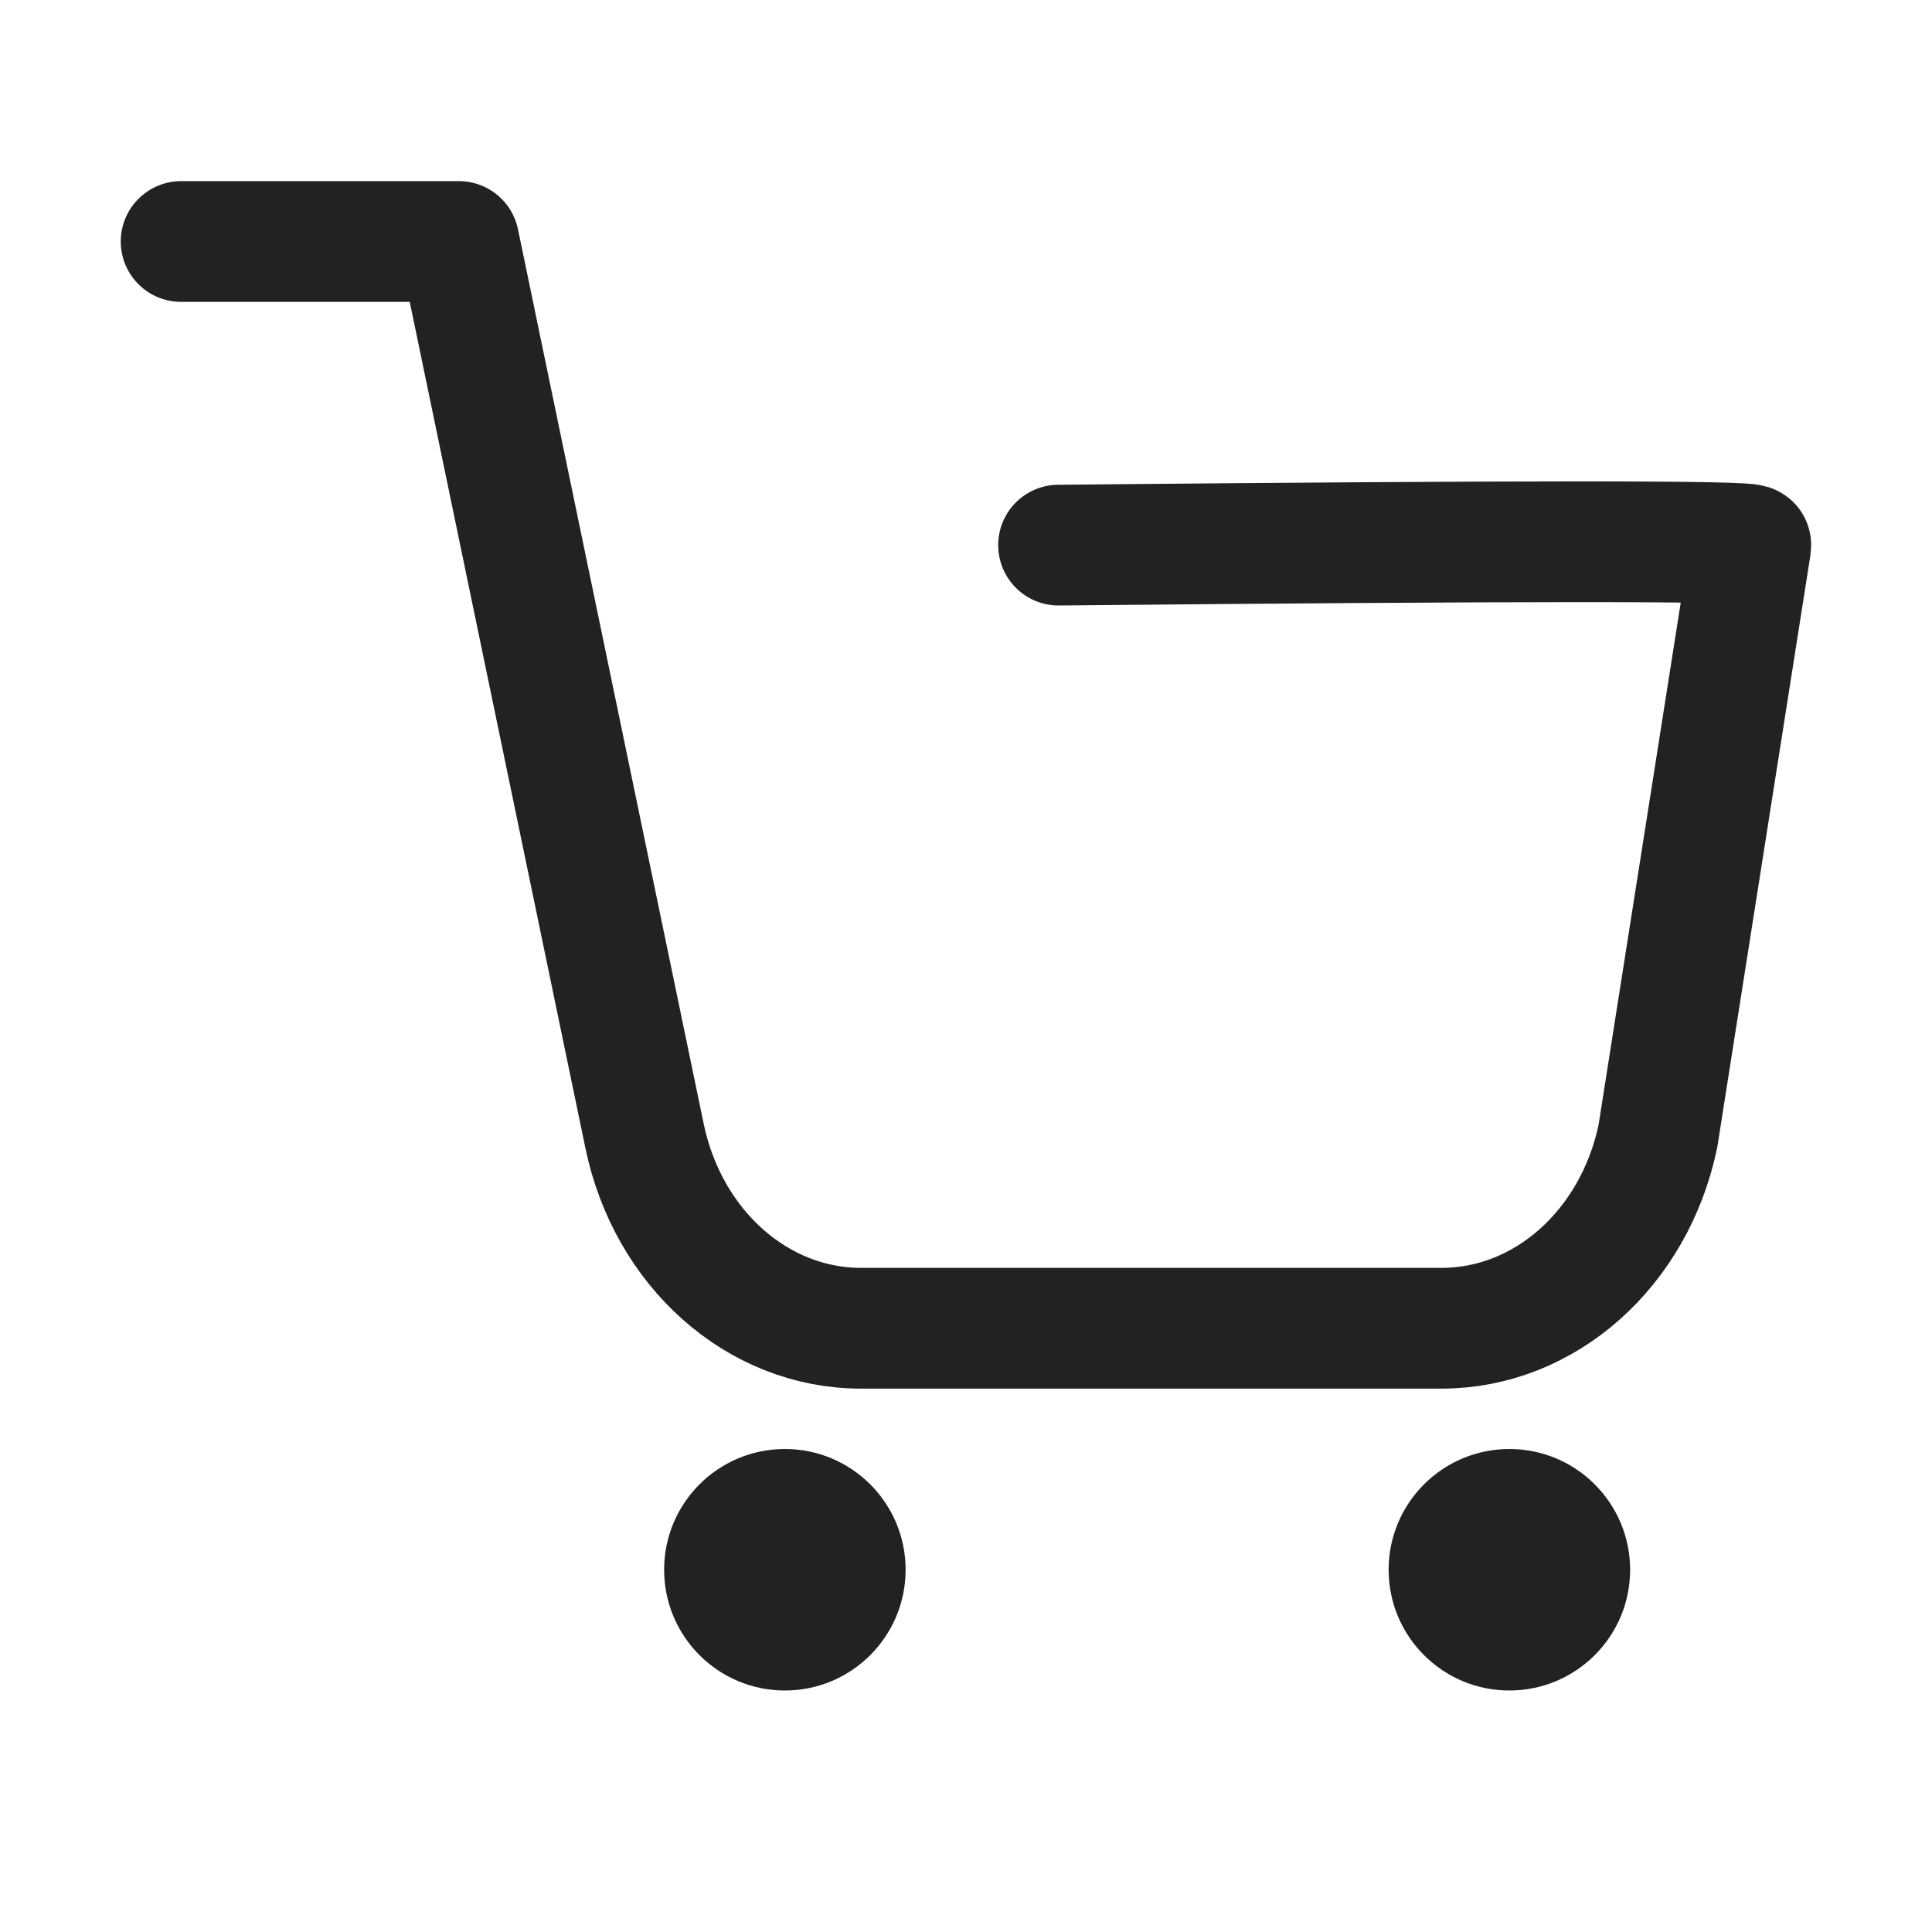 <svg xmlns="http://www.w3.org/2000/svg" width="32" height="32" viewBox="0 0 32 32">
    <g fill="none" fill-rule="evenodd">
        <g>
            <g>
                <g>
                    <g>
                        <g>
                            <g>
                                <g>
                                    <path d="M0 0H32V32H0z" transform="translate(-606 -1444) translate(0 156) translate(510 656) translate(48 628) translate(48 4)"/>
                                    <g transform="translate(-606 -1444) translate(0 156) translate(510 656) translate(48 628) translate(48 4) translate(3 4)">
                                        <path stroke="#222" stroke-linecap="round" stroke-linejoin="round" stroke-width="2" d="M14.533 5.029c7.66-.074 11.482-.074 11.467 0l-1.54 9.79C24.07 16.683 22.586 18 20.876 18H11.26c-1.712 0-3.197-1.32-3.584-3.184L4.6 0H0"/>
                                        <circle cx="22" cy="22" r="2" fill="#222"/>
                                        <circle cx="10" cy="22" r="2" fill="#222"/>
                                    </g>
                                </g>
                            </g>
                        </g>
                    </g>
                </g>
            </g>
        </g>
    </g>
</svg>
